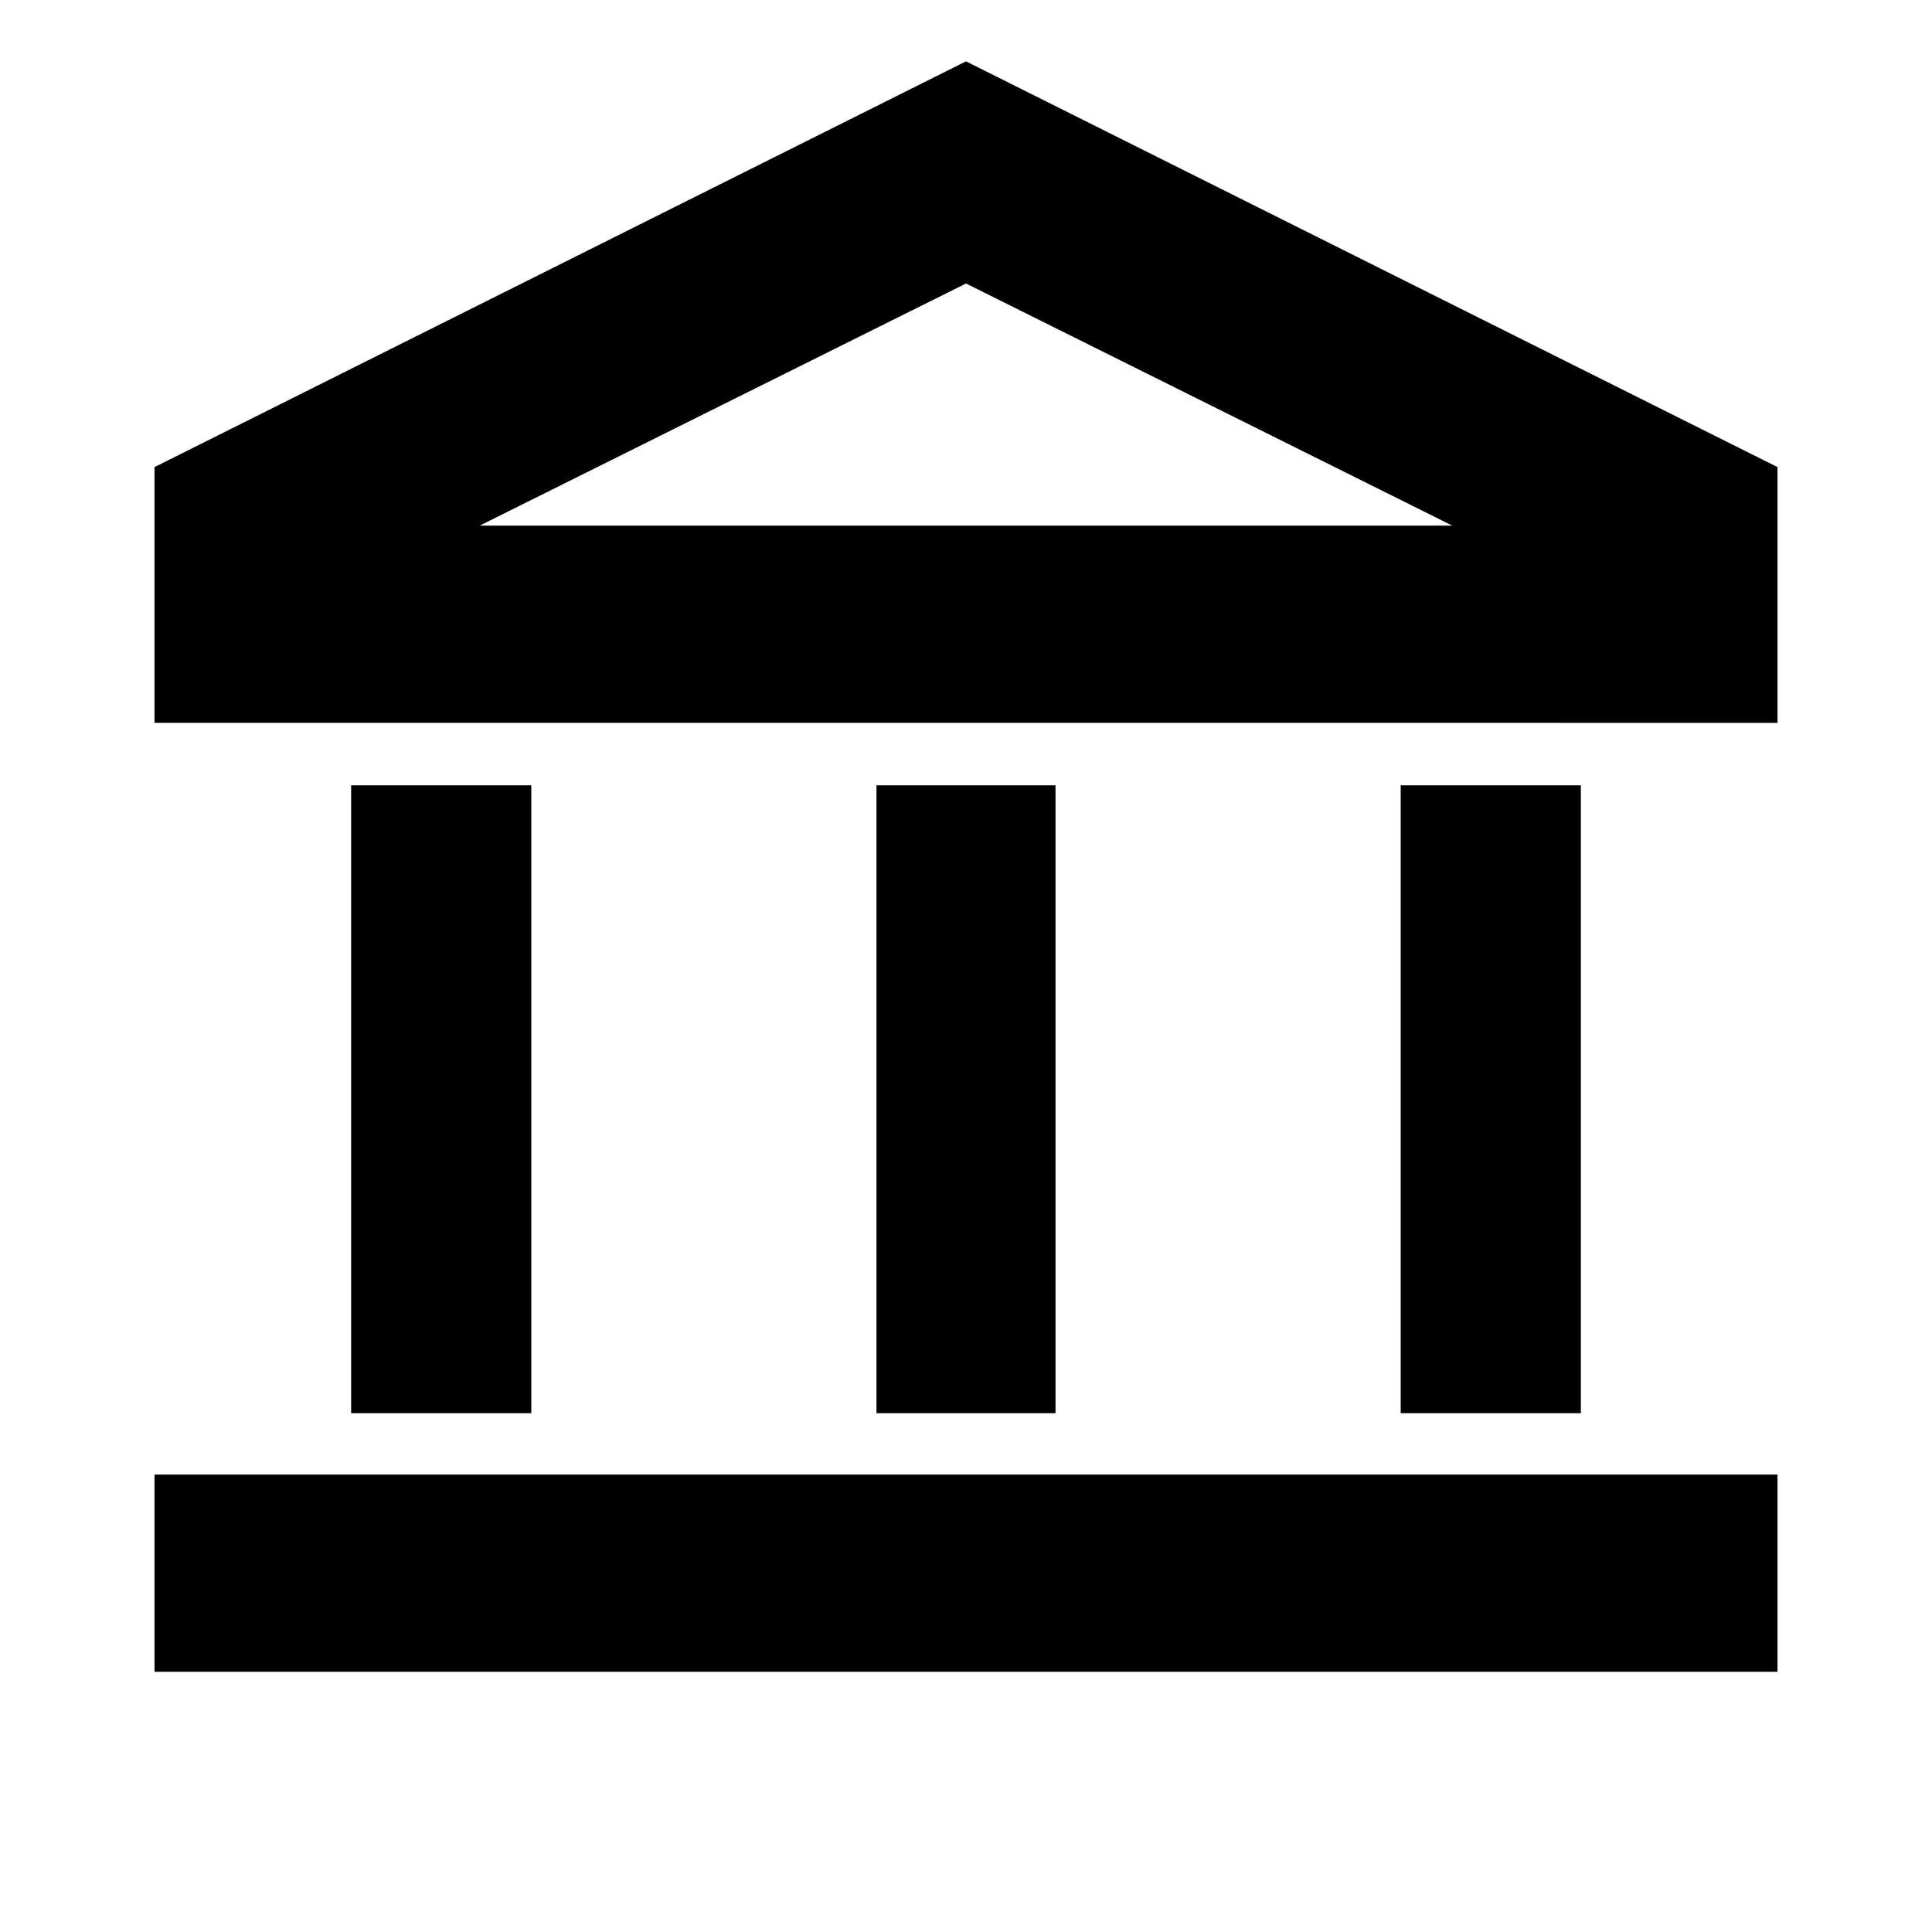 <svg xmlns="http://www.w3.org/2000/svg" height="20" viewBox="0 -960 960 960" width="20"><path d="M174.48-257.78v-312H264v312h-89.52Zm261.04 0v-312h88.96v312h-88.96ZM76.78-129.3v-98h806.44v98H76.78ZM696-257.78v-312h89.52v312H696ZM76.78-600.82v-127.09L480-929.52l403.22 201.61v127.09H76.78Zm161.61-98.01h483.22-483.22Zm0 0h483.22L480-819.13l-241.61 120.3Z"/></svg>